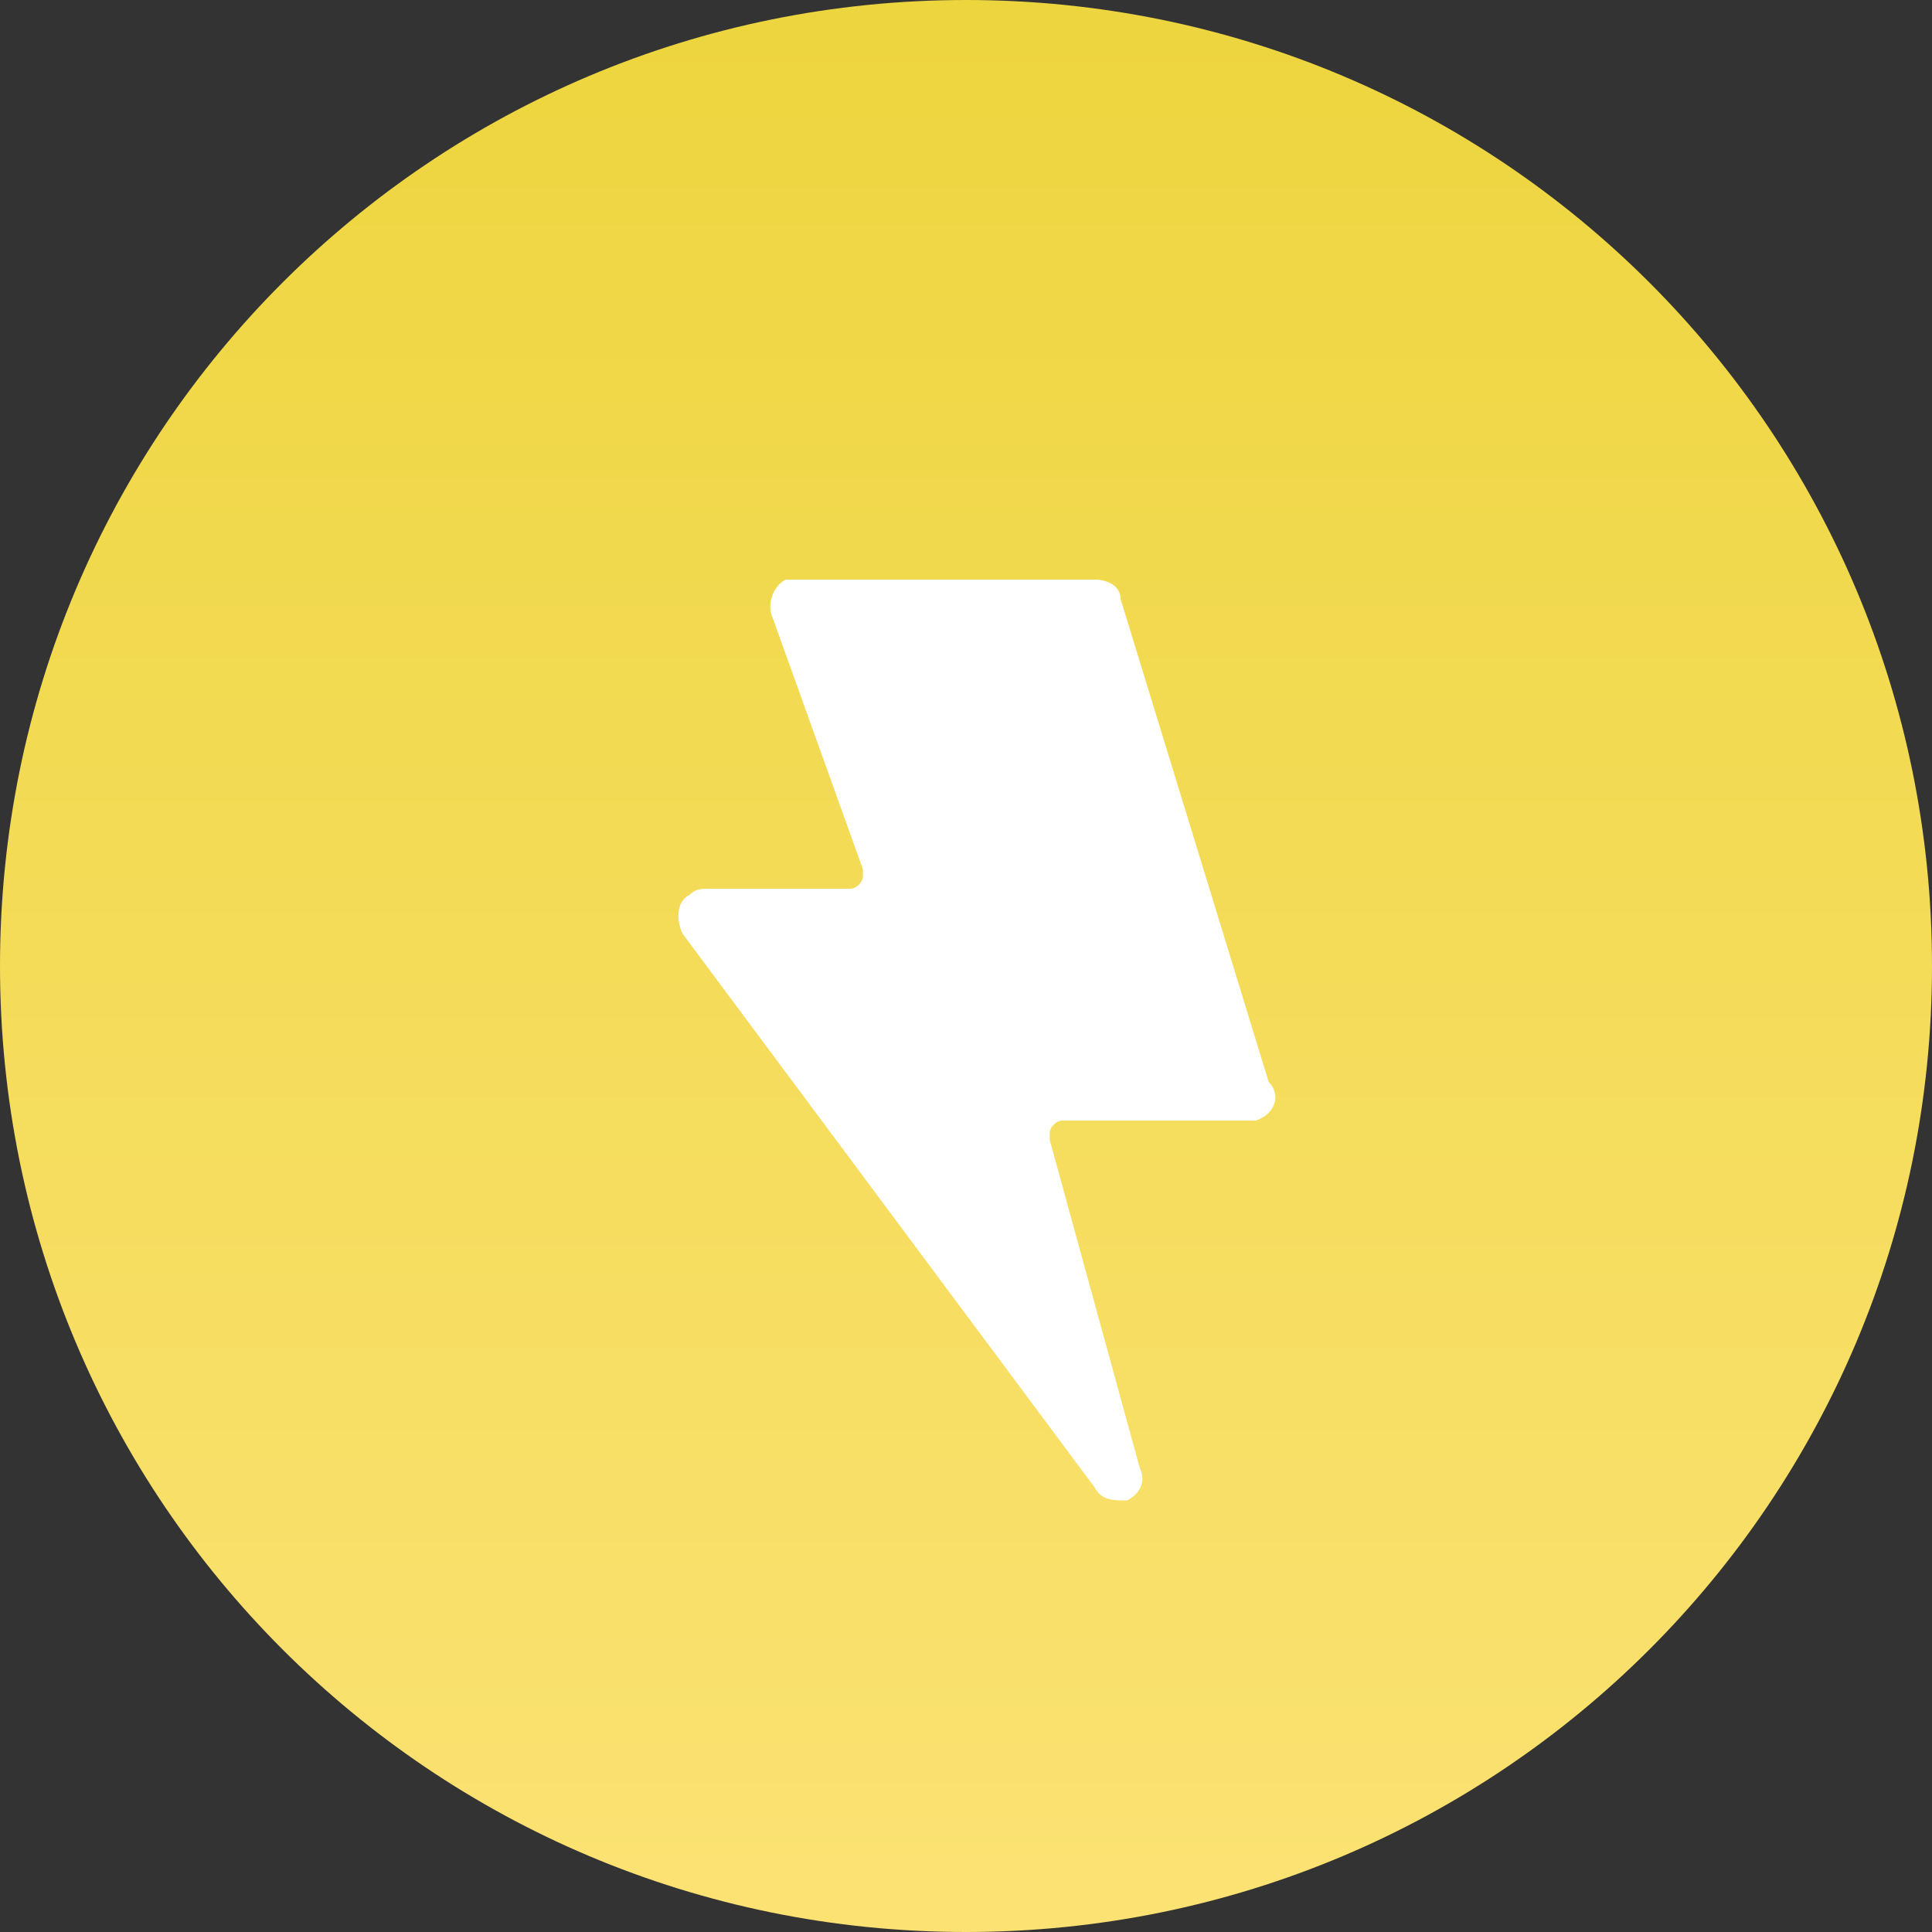 <?xml version="1.0" encoding="utf-8"?>
<!-- Generator: Adobe Illustrator 24.0.2, SVG Export Plug-In . SVG Version: 6.00 Build 0)  -->
<svg version="1.1" id="Capa_1" xmlns="http://www.w3.org/2000/svg" xmlns:xlink="http://www.w3.org/1999/xlink" x="0px" y="0px"
	 viewBox="0 0 30 30" style="enable-background:new 0 0 30 30;" xml:space="preserve">
<rect x="0" y="0" width="30" height="30" fill="#333333" stroke="none"/>
<style type="text/css">
	.st0{fill:url(#Rectangle-2_1_);}
	.st1{fill:#FFFFFF;}
</style>
<g id="Types_Electric" transform="translate(10 10)">
	<g id="Group" transform="translate(5 5)">
		<g transform="matrix(1, 0, 0, 1, -15, -15)">
			
				<linearGradient id="Rectangle-2_1_" gradientUnits="userSpaceOnUse" x1="-603.2" y1="511.967" x2="-603.2" y2="510.98" gradientTransform="matrix(30 0 0 -30 18111 15359)">
				<stop  offset="0" style="stop-color:#EDD53E"/>
				<stop  offset="1" style="stop-color:#FBE273"/>
			</linearGradient>
			<path id="Rectangle-2" class="st0" d="M15,0L15,0c8.3,0,15,6.7,15,15l0,0c0,8.3-6.7,15-15,15l0,0C6.7,30,0,23.3,0,15l0,0
				C0,6.7,6.7,0,15,0z"/>
		</g>
		<path id="Path_5" class="st1" d="M-3-5.4C-3.1-5.6-3-5.9-2.8-6c0,0,0.1,0,0.1,0h4.7c0.2,0,0.4,0.1,0.4,0.3l2.3,7.5
			C4.9,2,4.8,2.3,4.5,2.4c0,0-0.1,0-0.1,0H1.5c-0.1,0-0.2,0.1-0.2,0.2c0,0,0,0,0,0.1l1.4,5.1C2.8,8,2.7,8.2,2.5,8.3
			C2.3,8.3,2.1,8.3,2,8.1l-6.4-8.6c-0.1-0.2-0.1-0.5,0.1-0.6c0.1-0.1,0.2-0.1,0.3-0.1h2.2c0.1,0,0.2-0.1,0.2-0.2c0,0,0,0,0-0.1
			L-3-5.4z"/>
	</g>
</g>
</svg>
